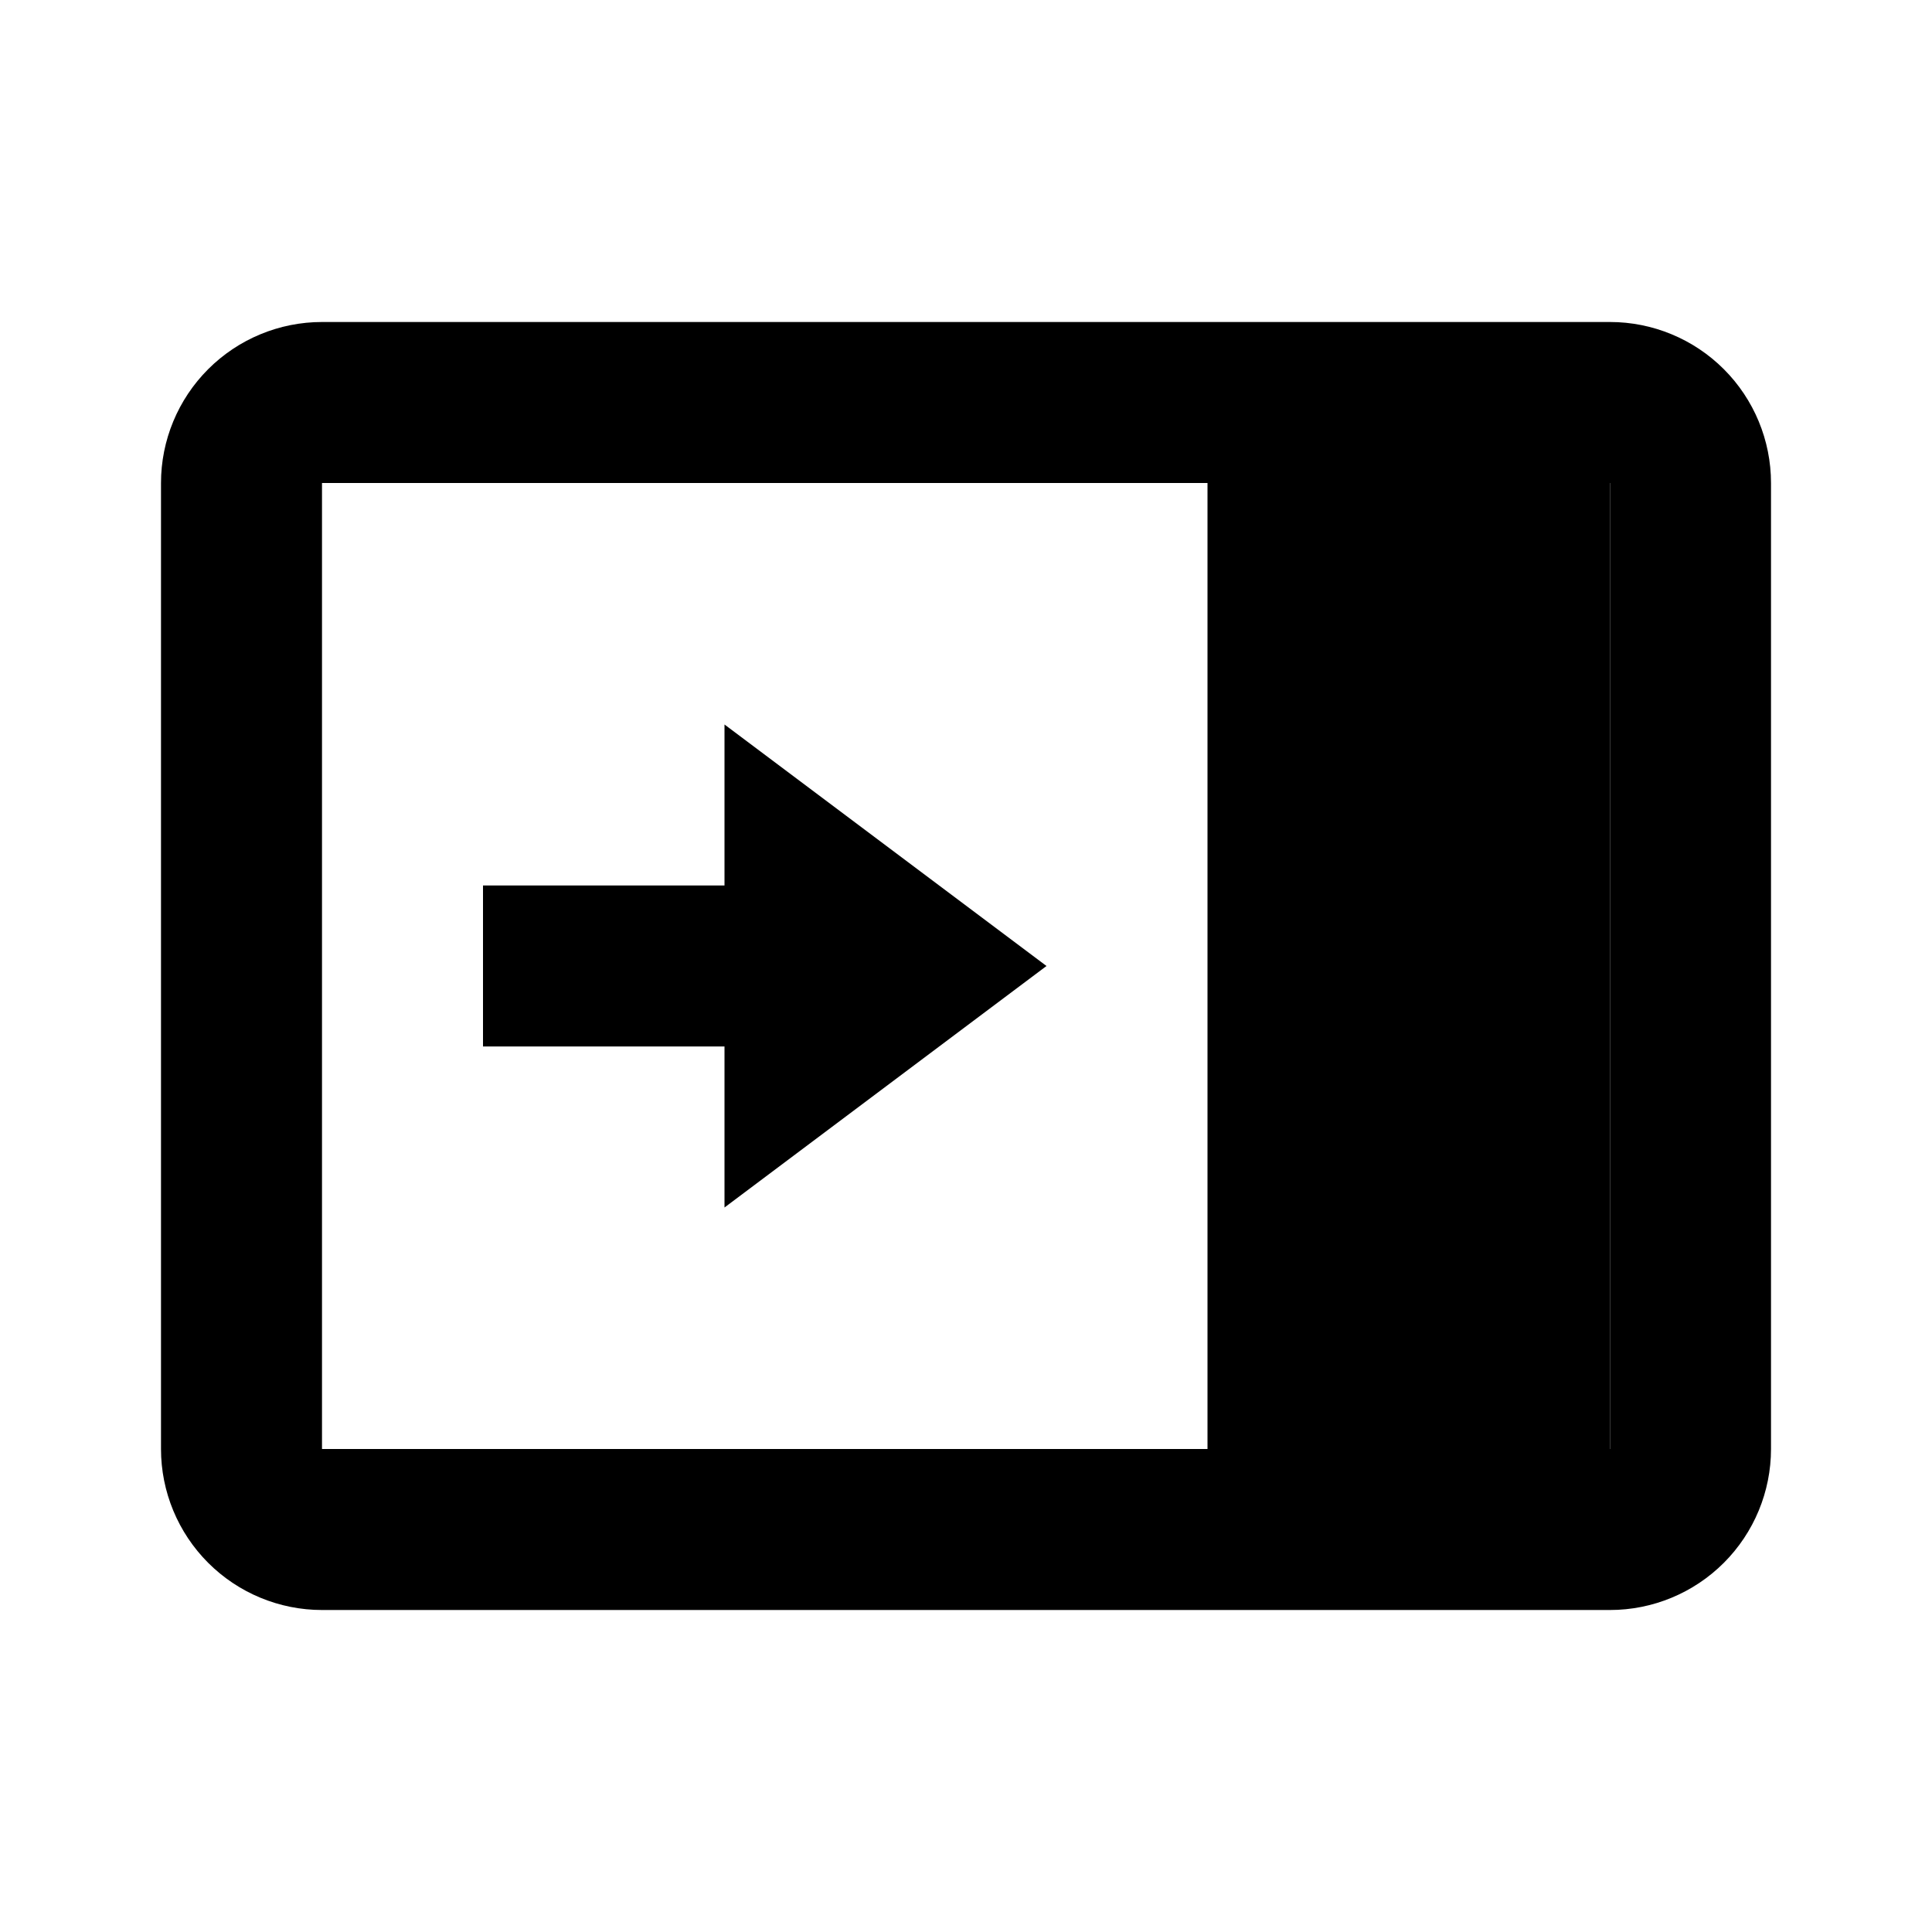 <svg xmlns="http://www.w3.org/2000/svg" width="24" height="24" viewBox="0 0 24 24">
<title>panelleft</title>
<path d="M4 4h16c0.53 0 1.039 0.211 1.414 0.586s0.586 0.884 0.586 1.414v12c0 0.53-0.211 1.039-0.586 1.414s-0.884 0.586-1.414 0.586h-16c-0.53 0-1.039-0.211-1.414-0.586s-0.586-0.884-0.586-1.414v-12c0-0.53 0.211-1.039 0.586-1.414s0.884-0.586 1.414-0.586zM4 18h16v-12h-16v12z"></path>
<path d="M13 12l-4-3v2h-3v2h3v2l4-3z"></path>
<path d="M15 6h5v12h-5v-12z"></path>
</svg>
